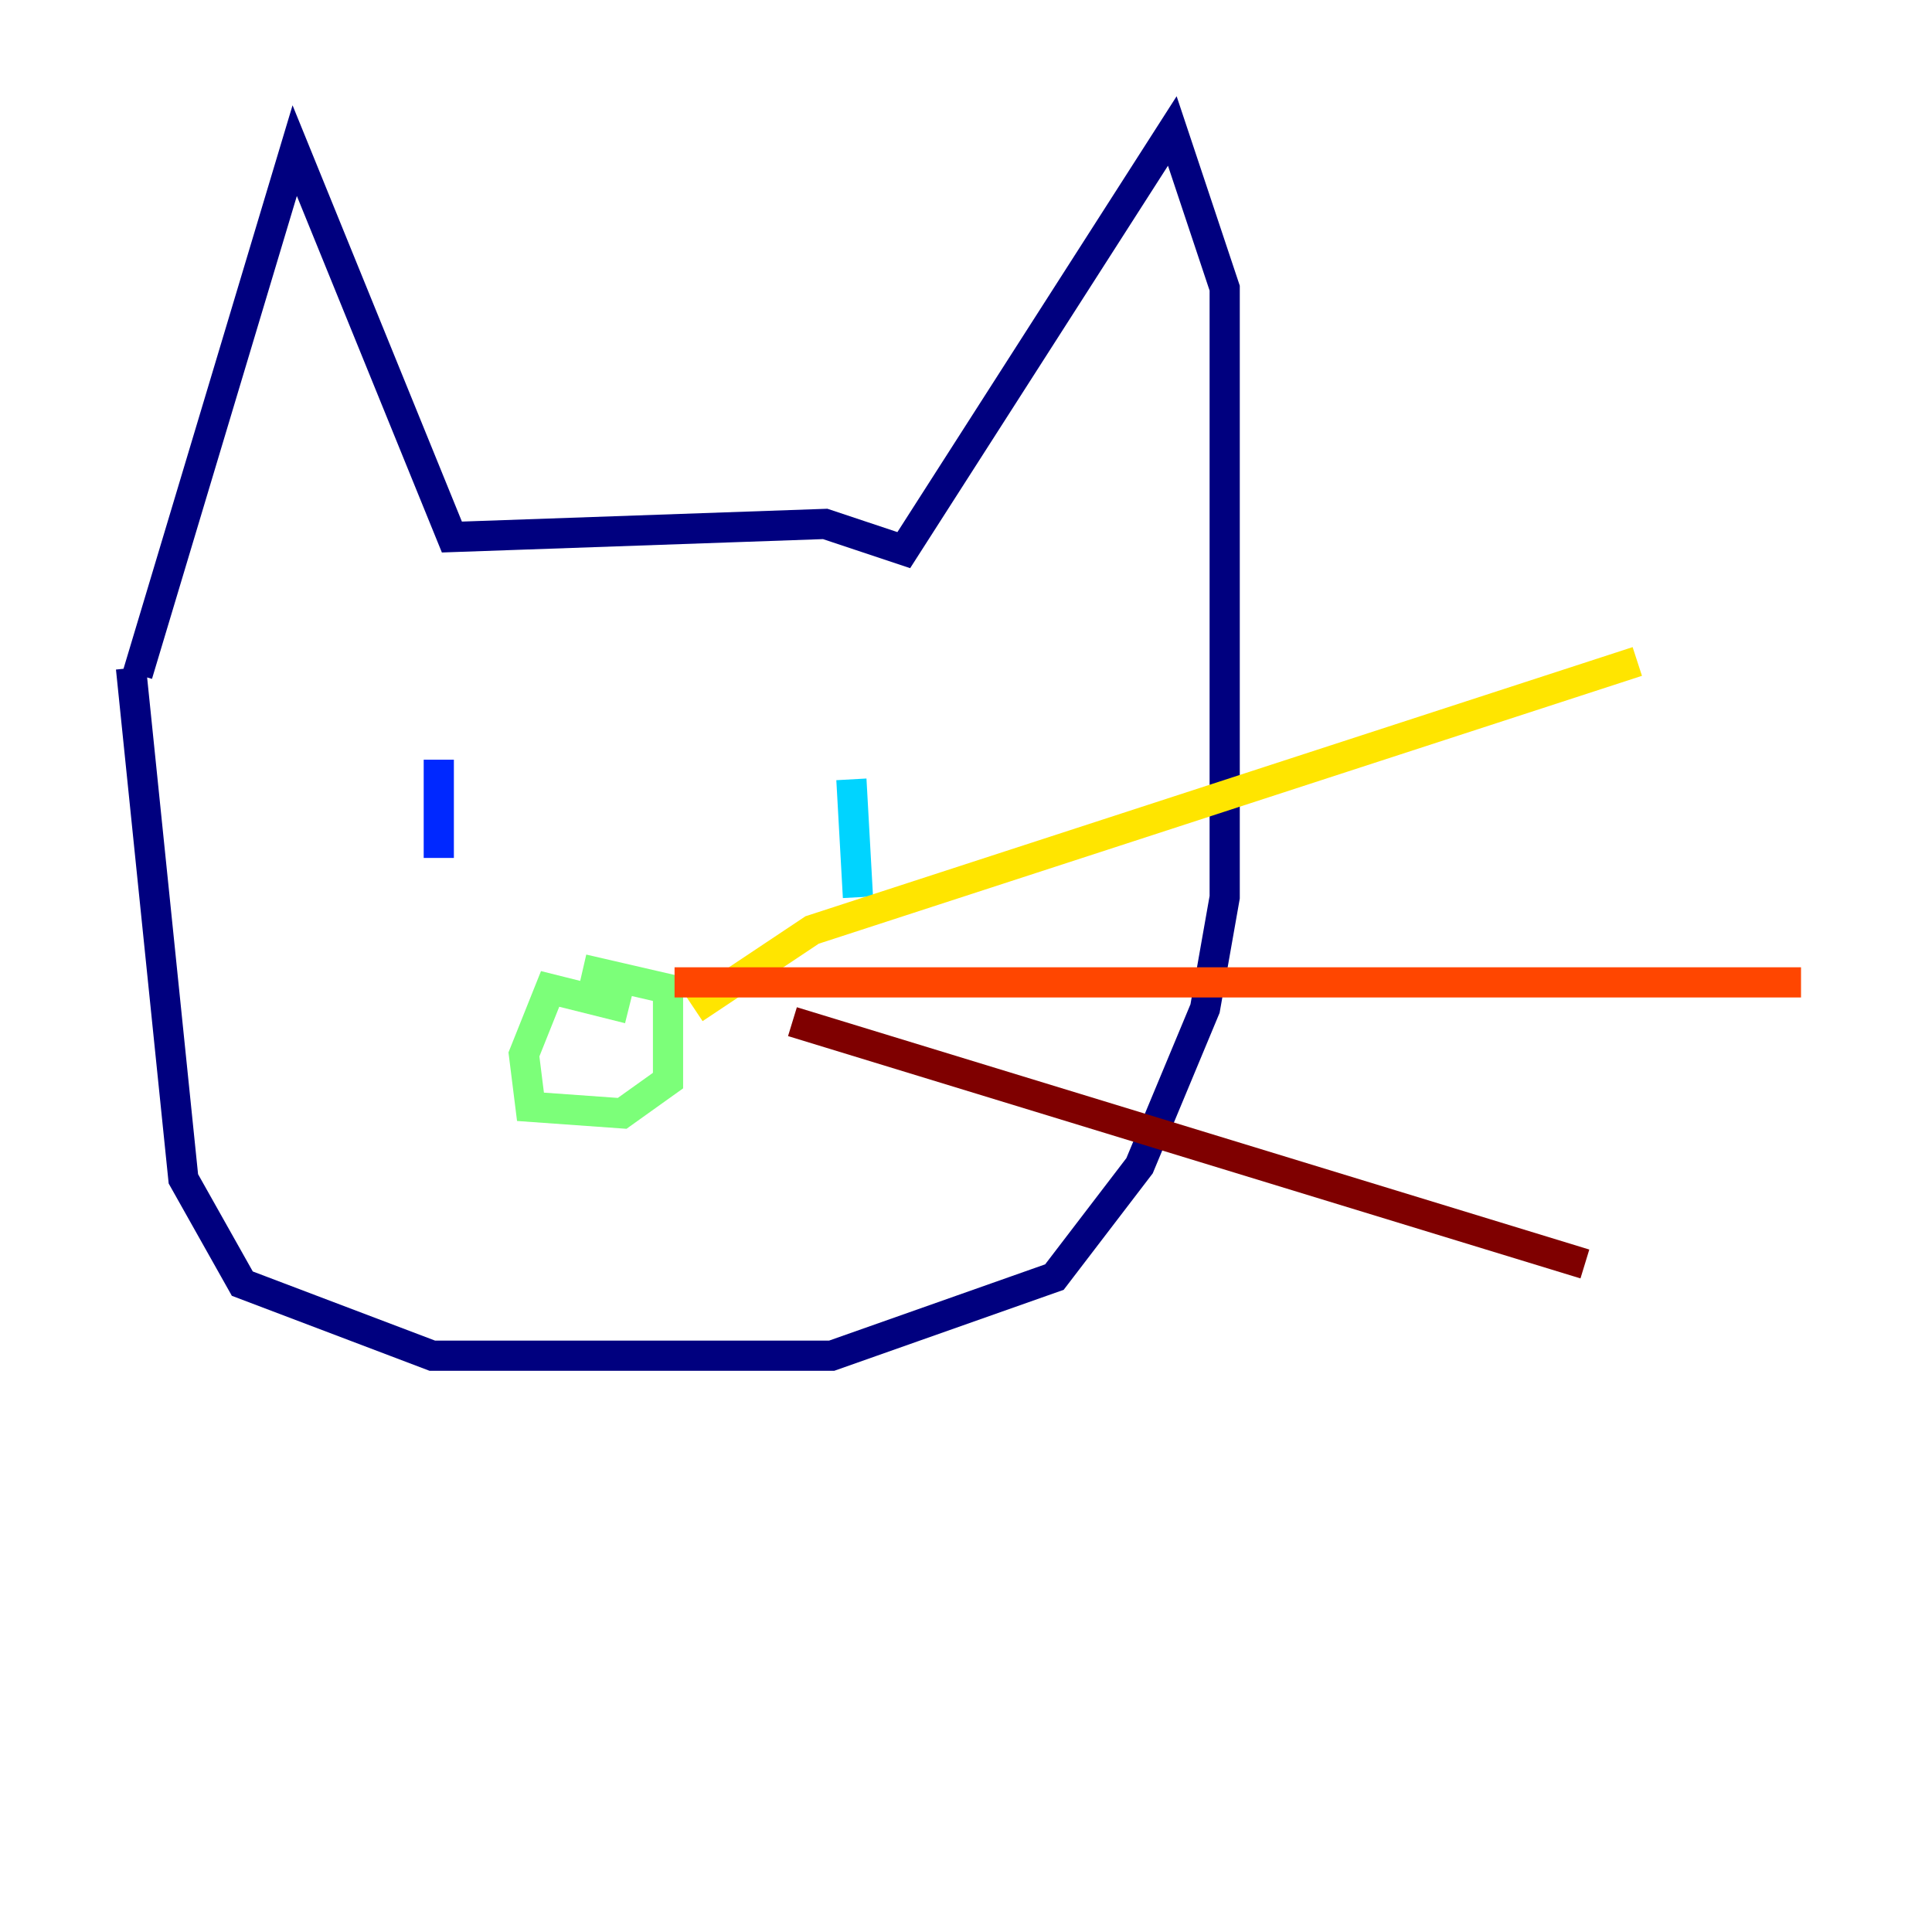 <?xml version="1.0" encoding="utf-8" ?>
<svg baseProfile="tiny" height="128" version="1.2" viewBox="0,0,128,128" width="128" xmlns="http://www.w3.org/2000/svg" xmlns:ev="http://www.w3.org/2001/xml-events" xmlns:xlink="http://www.w3.org/1999/xlink"><defs /><polyline fill="none" points="9.112,44.691 19.525,9.98 29.939,35.58 54.671,34.712 59.878,36.447 77.668,8.678 81.139,19.091 81.139,59.444 79.837,66.82 75.498,77.234 69.858,84.61 55.105,89.817 28.637,89.817 16.054,85.044 12.149,78.102 8.678,44.258" stroke="#00007f" stroke-width="2" /><polyline fill="none" points="29.071,50.332 29.071,56.841" stroke="#0028ff" stroke-width="2" /><polyline fill="none" points="56.407,51.634 56.841,59.444" stroke="#00d4ff" stroke-width="2" /><polyline fill="none" points="41.654,66.82 36.447,65.519 34.712,69.858 35.146,73.329 41.22,73.763 44.258,71.593 44.258,65.519 38.617,64.217" stroke="#7cff79" stroke-width="2" /><polyline fill="none" points="45.993,66.82 53.803,61.614 108.475,43.824" stroke="#ffe500" stroke-width="2" /><polyline fill="none" points="44.691,65.085 119.322,65.085" stroke="#ff4600" stroke-width="2" /><polyline fill="none" points="52.502,67.688 105.003,83.742" stroke="#7f0000" stroke-width="2" /></svg>